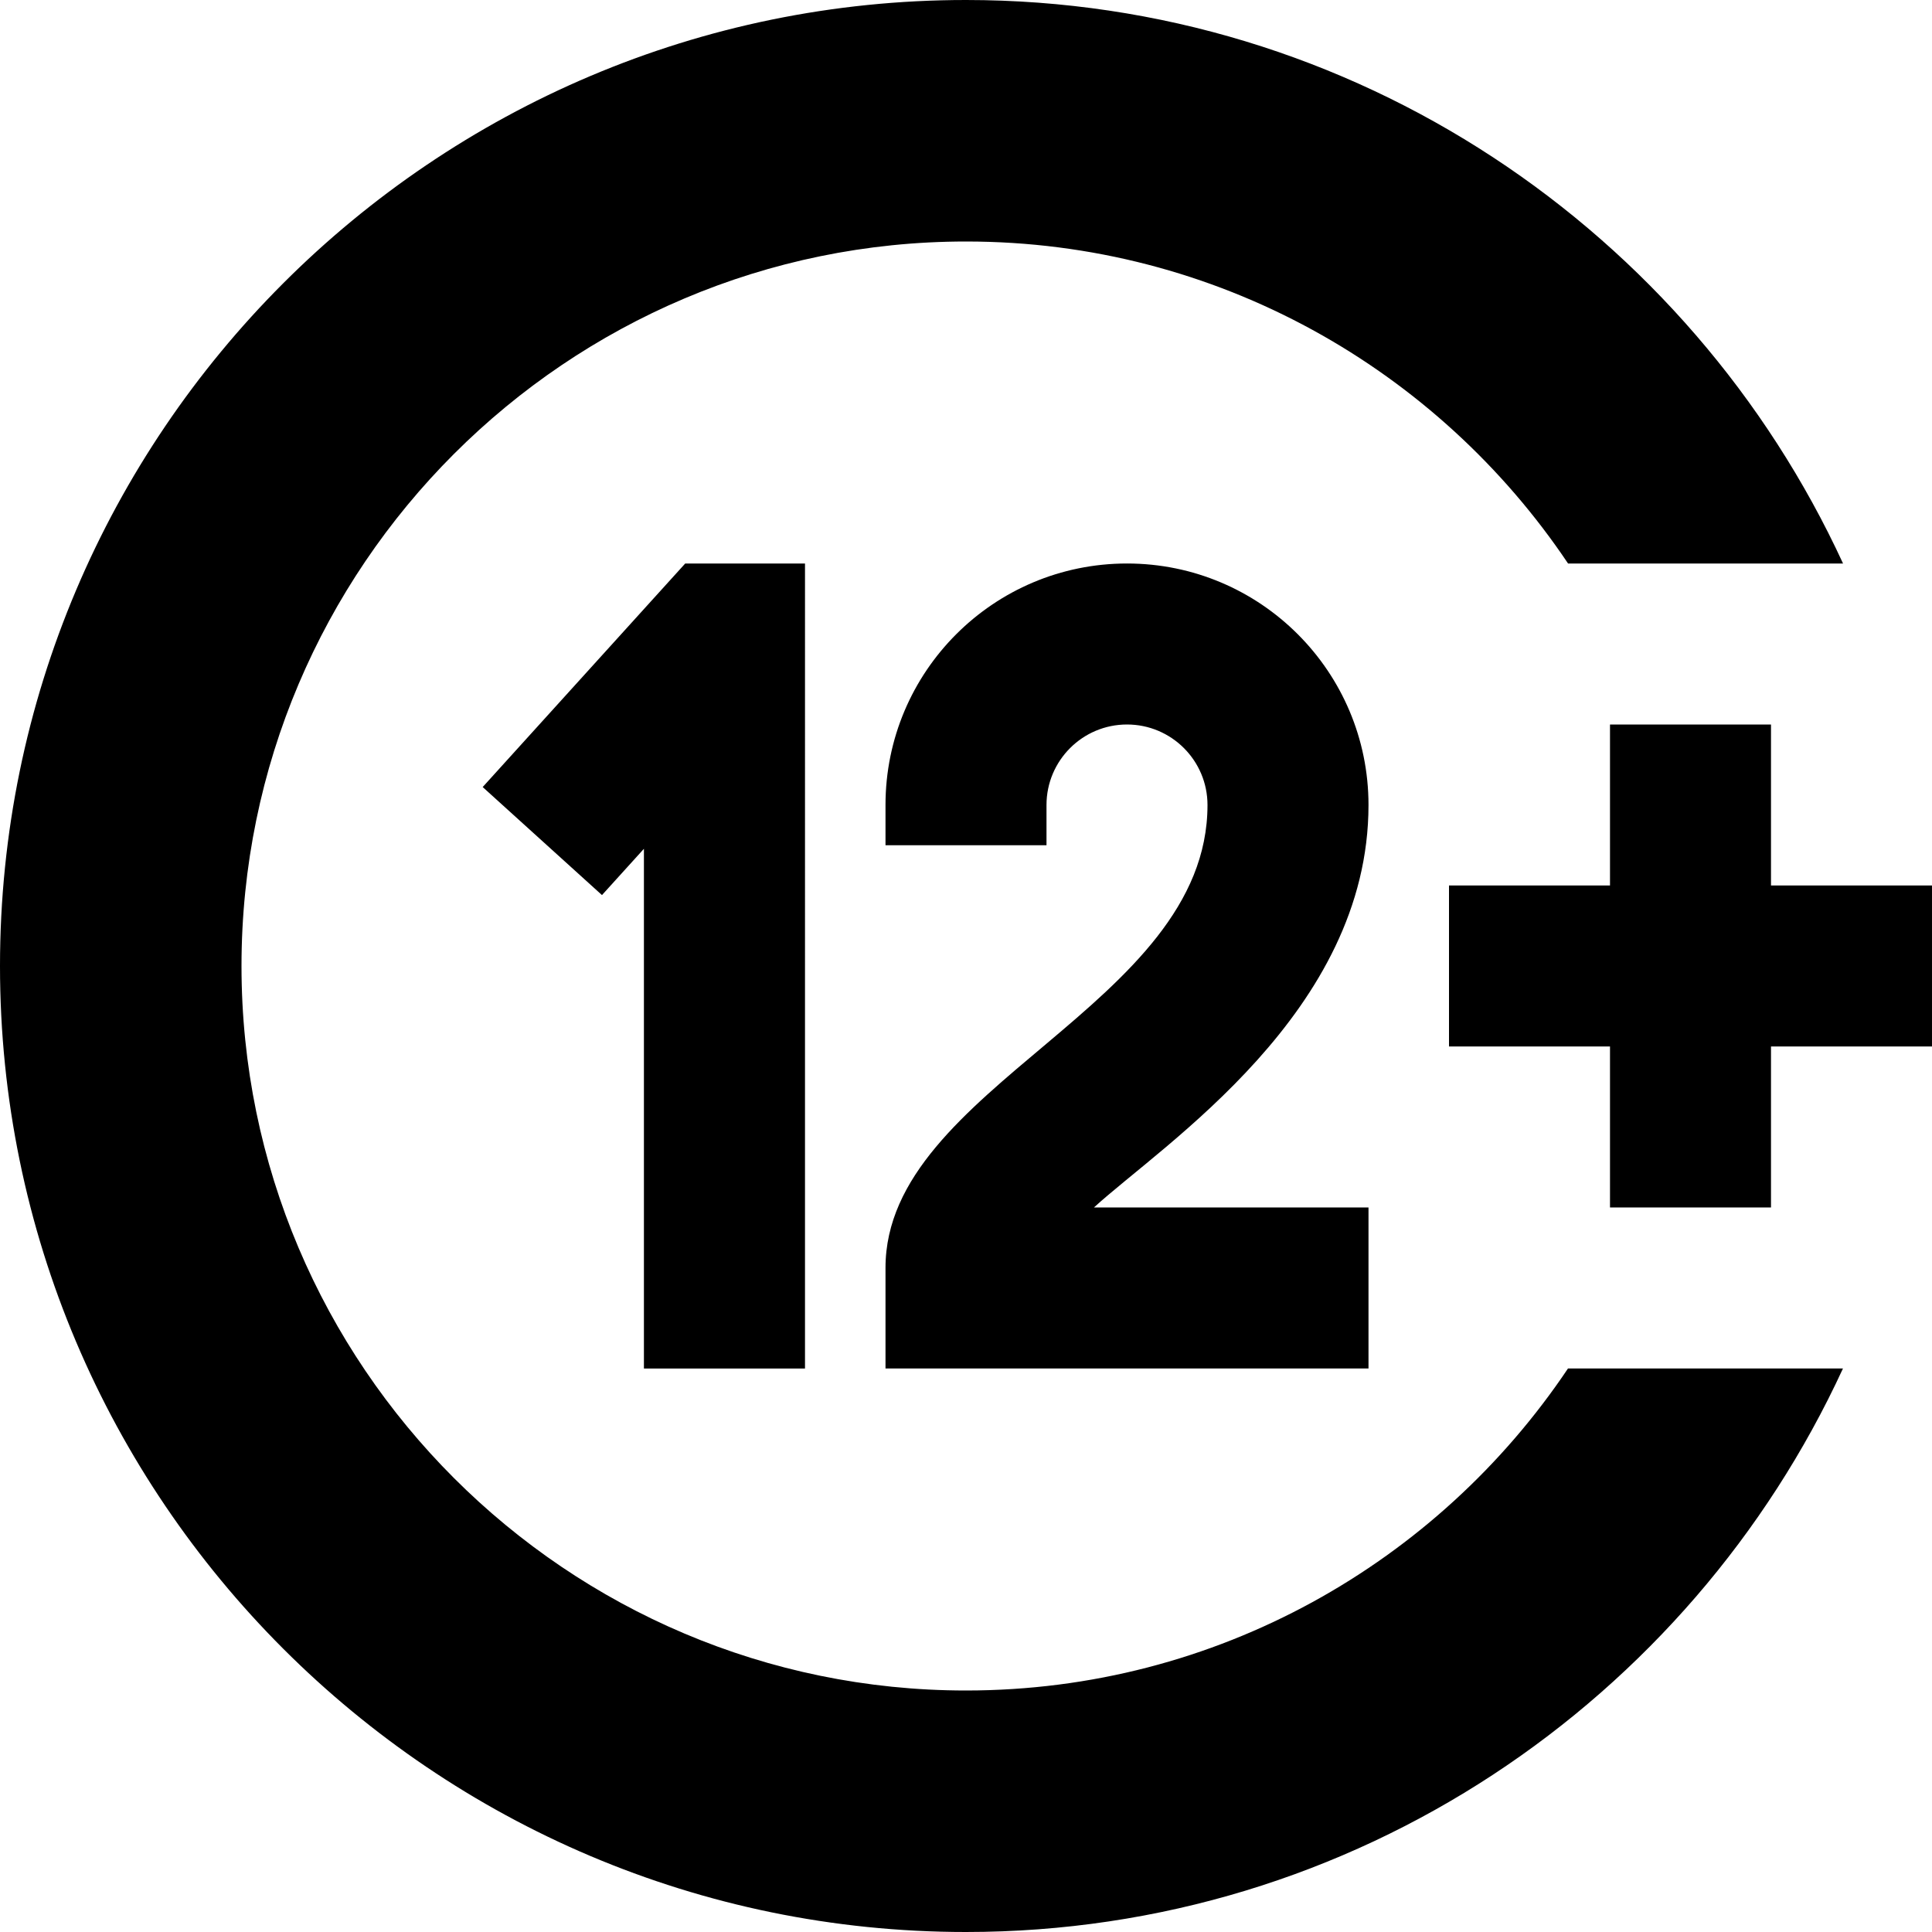 <?xml version="1.0" encoding="UTF-8"?>
<svg xmlns="http://www.w3.org/2000/svg" id="Layer_1" data-name="Layer 1" viewBox="0 0 24 24">
  <path d="m19.478,17h3.416c-1.901,4.124-6.063,7-10.895,7C5.383,24,0,18.617,0,12S5.383,0,12,0c4.831,0,8.994,2.876,10.895,7h-3.416c-1.617-2.41-4.365-4-7.478-4C7.038,3,3,7.037,3,12s4.038,9,9,9c3.114,0,5.862-1.59,7.478-4Zm2.522-6v-2h-2v2h-2v2h2v2h2v-2h2v-2h-2Zm-12,6V7h-1.488l-2.516,2.777,1.482,1.342.521-.575v6.456h2Zm7-7c0-1.657-1.343-3-3-3s-3,1.343-3,3v.5h2v-.5c0-.552.448-1,1-1s1,.448,1,1c0,2.5-4,3.49-4,5.75v1.25h6v-2h-3.411c.863-.789,3.411-2.428,3.411-5Z"/>
</svg>
